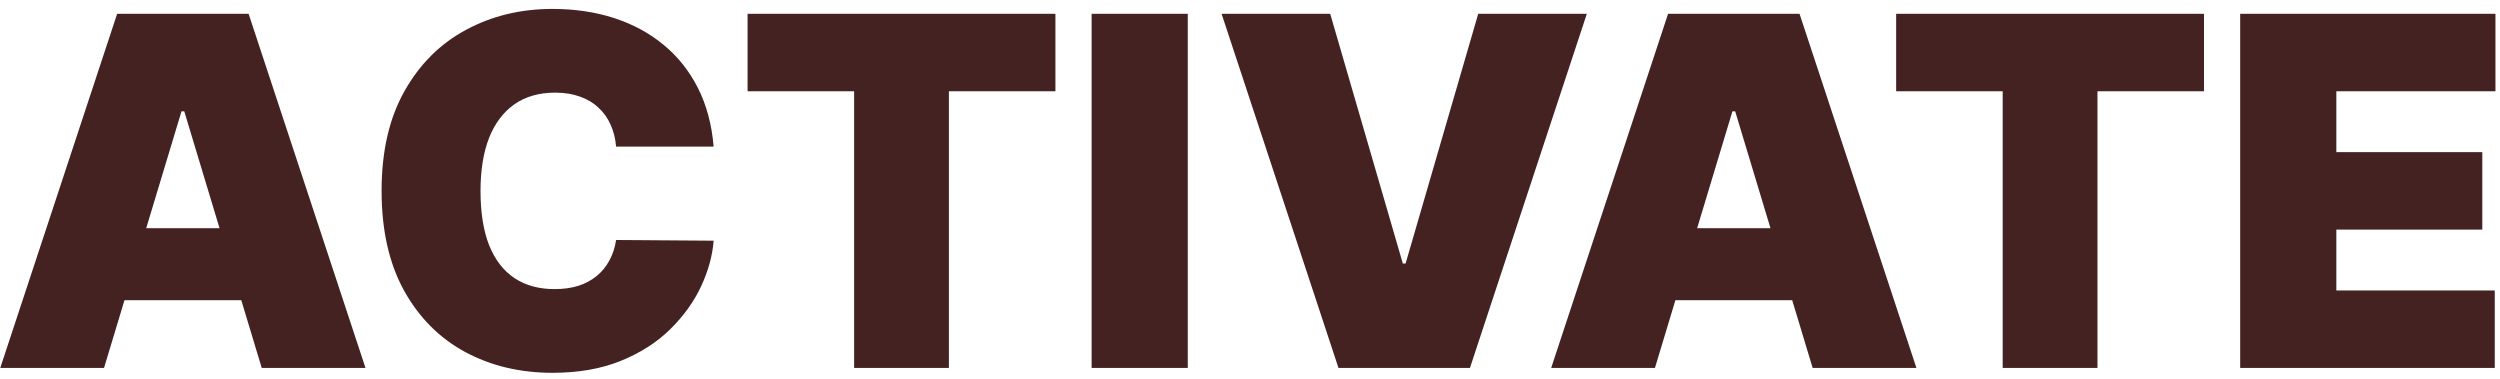 <svg width="231" height="35" viewBox="0 0 231 35" fill="none" xmlns="http://www.w3.org/2000/svg">
<path d="M9.611 34H0.023L10.825 1.273H22.97L33.773 34H24.185L17.026 10.286H16.77L9.611 34ZM7.821 21.088H25.847V27.736H7.821V21.088ZM65.941 13.546H56.928C56.864 12.8 56.694 12.123 56.416 11.516C56.15 10.909 55.777 10.387 55.298 9.95C54.829 9.502 54.259 9.162 53.588 8.927C52.917 8.682 52.155 8.56 51.303 8.56C49.811 8.56 48.549 8.922 47.516 9.646C46.493 10.371 45.715 11.409 45.182 12.762C44.66 14.115 44.4 15.74 44.4 17.636C44.4 19.639 44.666 21.317 45.199 22.67C45.742 24.012 46.525 25.024 47.548 25.706C48.57 26.378 49.801 26.713 51.239 26.713C52.059 26.713 52.794 26.612 53.444 26.409C54.094 26.196 54.659 25.893 55.138 25.499C55.617 25.104 56.006 24.63 56.305 24.076C56.614 23.512 56.821 22.878 56.928 22.175L65.941 22.239C65.834 23.624 65.445 25.035 64.774 26.473C64.103 27.901 63.15 29.222 61.914 30.436C60.689 31.64 59.17 32.61 57.359 33.345C55.548 34.08 53.444 34.447 51.047 34.447C48.043 34.447 45.348 33.803 42.961 32.514C40.586 31.225 38.705 29.328 37.32 26.825C35.946 24.321 35.259 21.259 35.259 17.636C35.259 13.993 35.962 10.925 37.368 8.432C38.775 5.928 40.671 4.037 43.057 2.759C45.444 1.47 48.107 0.825 51.047 0.825C53.114 0.825 55.016 1.108 56.752 1.672C58.489 2.237 60.012 3.062 61.322 4.149C62.633 5.225 63.688 6.551 64.487 8.128C65.285 9.705 65.77 11.511 65.941 13.546ZM69.077 8.432V1.273H97.521V8.432H87.678V34H78.921V8.432H69.077ZM109.75 1.273V34H100.865V1.273H109.75ZM122.91 1.273L129.621 24.348H129.877L136.589 1.273H146.624L135.822 34H123.677L112.874 1.273H122.91ZM152.916 34H143.328L154.131 1.273H166.276L177.078 34H167.49L160.331 10.286H160.076L152.916 34ZM151.127 21.088H169.152V27.736H151.127V21.088ZM175.205 8.432V1.273H203.649V8.432H193.806V34H185.048V8.432H175.205ZM206.993 34V1.273H230.58V8.432H215.878V14.057H229.365V21.216H215.878V26.841H230.516V34H206.993Z" fill="#442222"/>
</svg>
